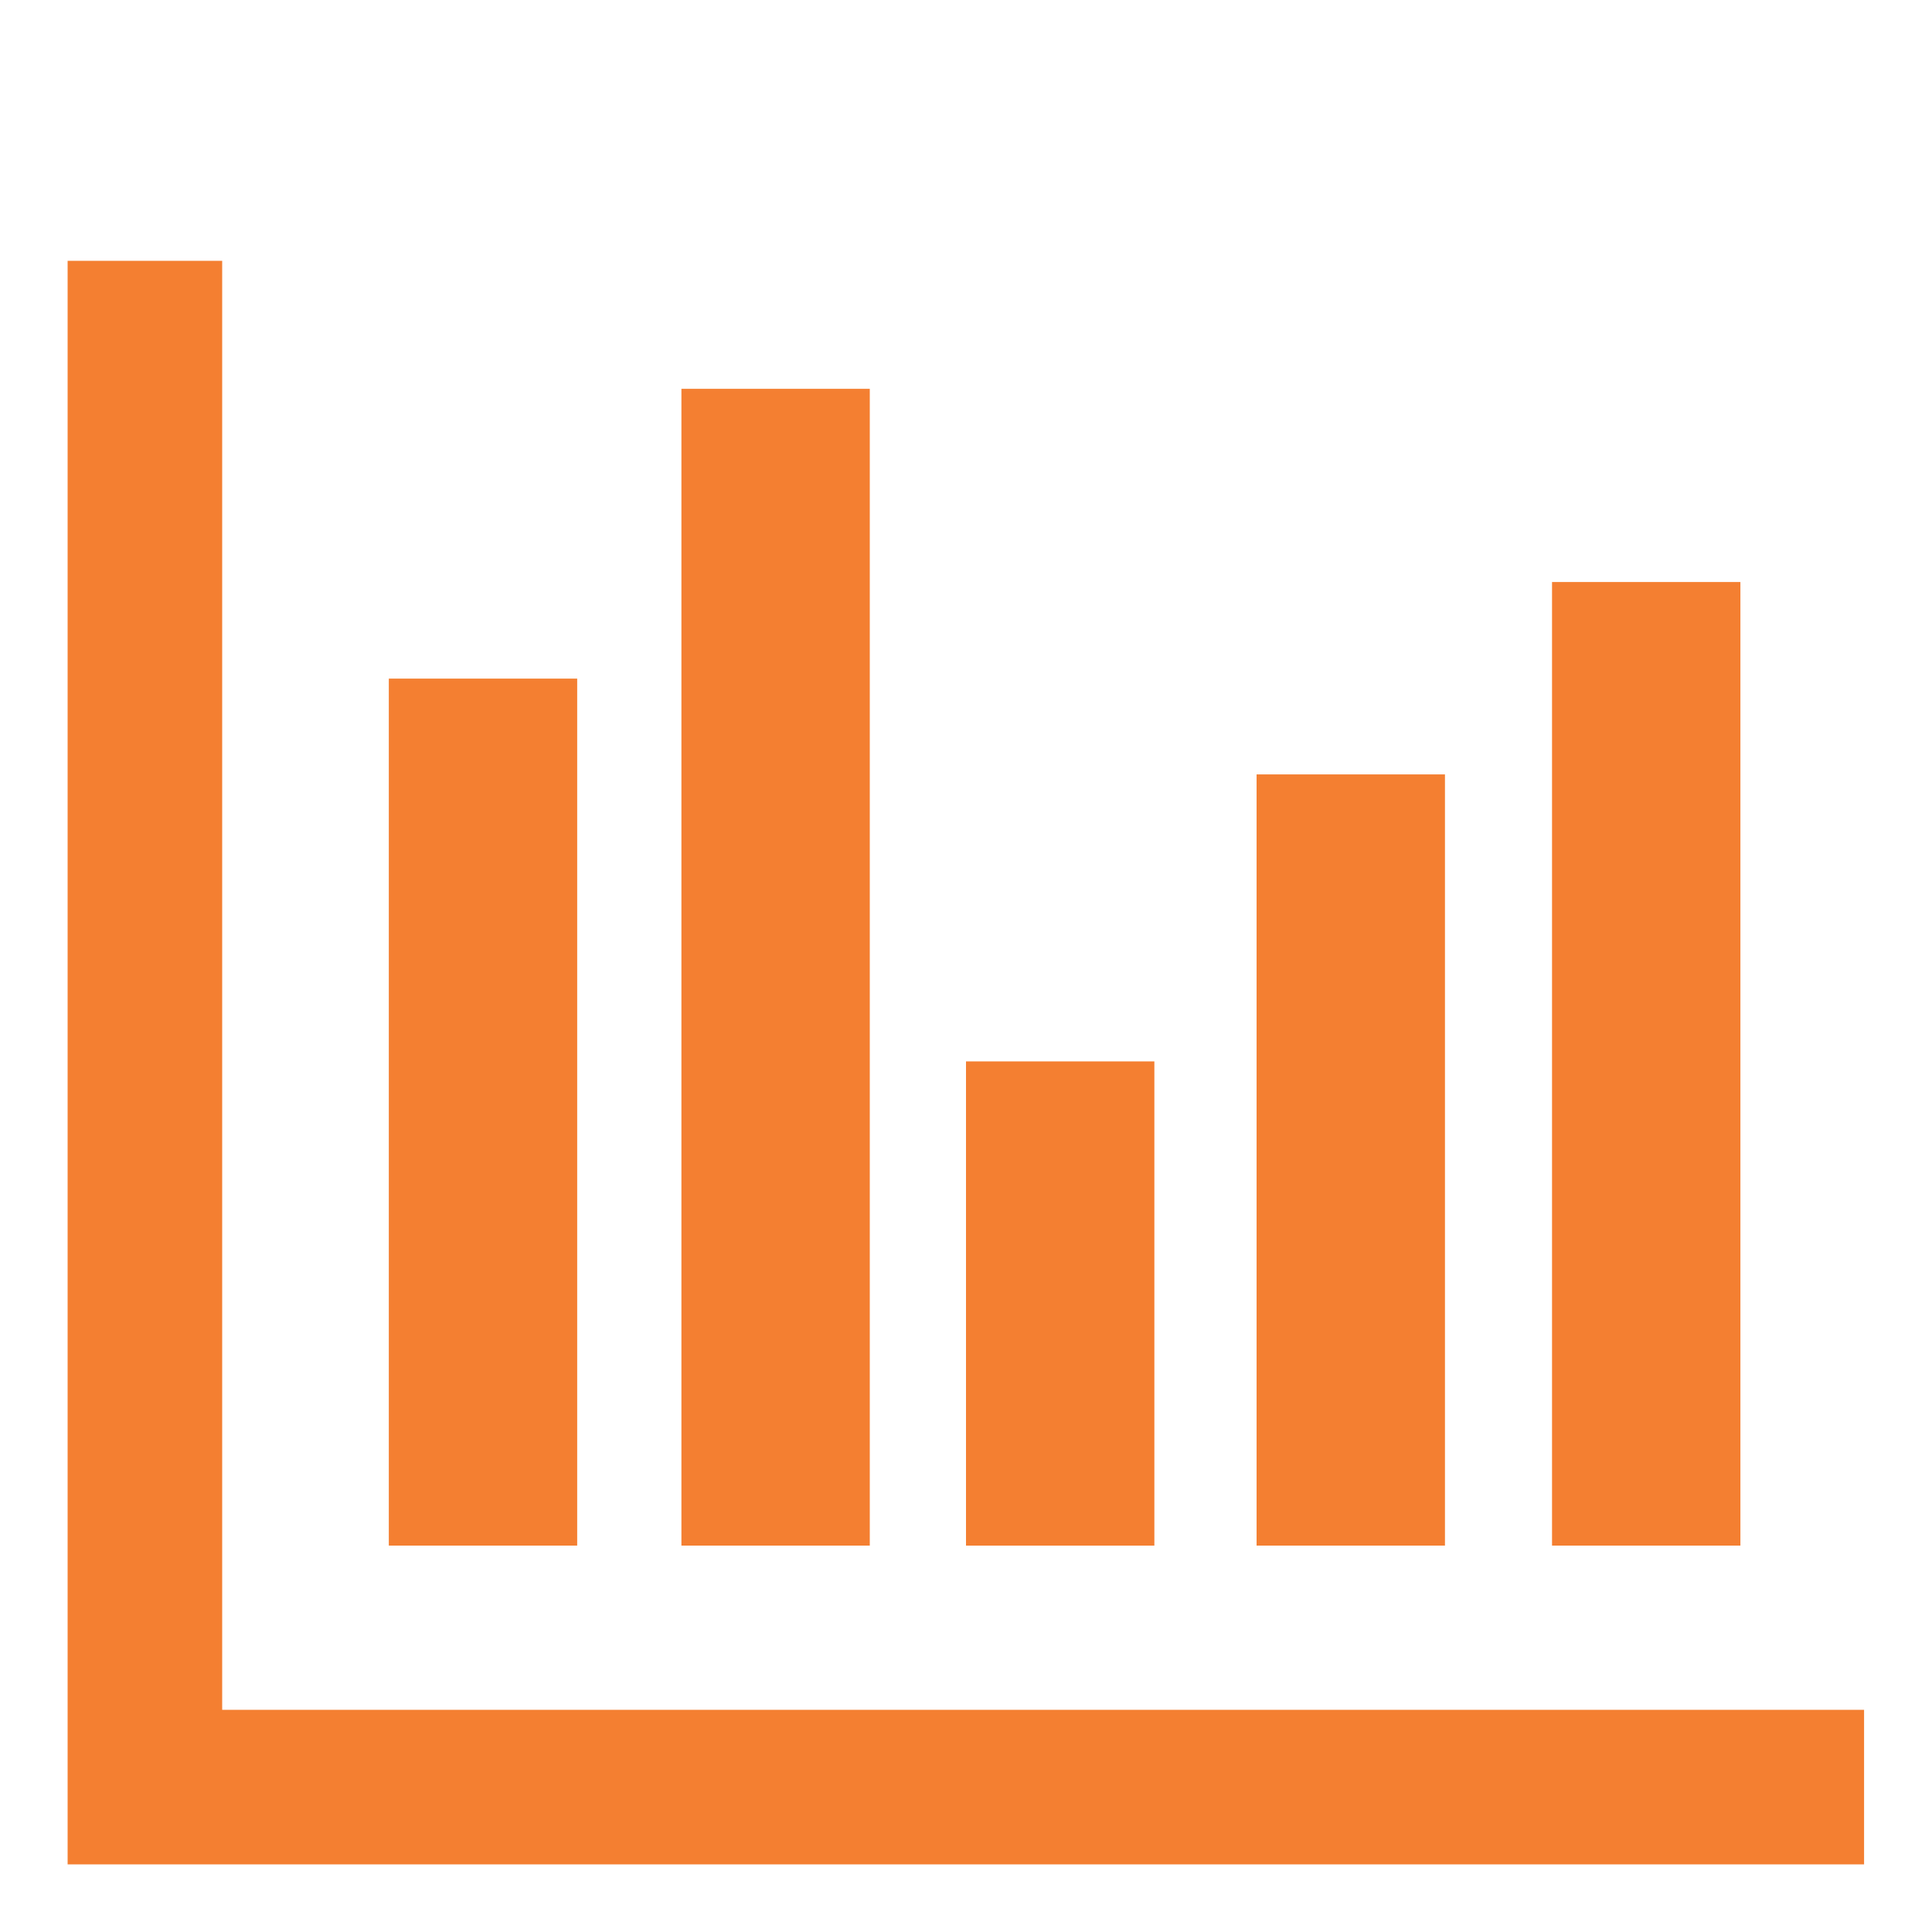 <?xml version="1.0" ?><!DOCTYPE svg  PUBLIC '-//W3C//DTD SVG 1.1//EN'  'http://www.w3.org/Graphics/SVG/1.1/DTD/svg11.dtd'><svg enable-background="new -5 -15 100 100" height="100px" version="1.1" viewBox="-5 -15 100 100" width="100px" xml:space="preserve" xmlns="http://www.w3.org/2000/svg" xmlns:xlink="http://www.w3.org/1999/xlink"><defs/><rect style="fill:#F47F31" height="44.875" width="9.75" x="15.125" y="20.125"/><rect style="fill:#F47F31" height="59.875" width="9.75" x="30.27" y="5.125"/><rect style="fill:#F47F31" height="25.063" width="9.75" x="45" y="39.938"/><rect style="fill:#F47F31" height="39.917" width="9.75" x="60.041" y="25.083"/><rect style="fill:#F47F31" height="49.875" width="9.75" x="75.333" y="15.125"/><polygon stroke-width="3" style="stroke:#F47F31;fill:#F47F31" points="5,75 5,0 0,0 0,80 0.016,80 5,80 89.984,80 89.984,75 "/></svg>
